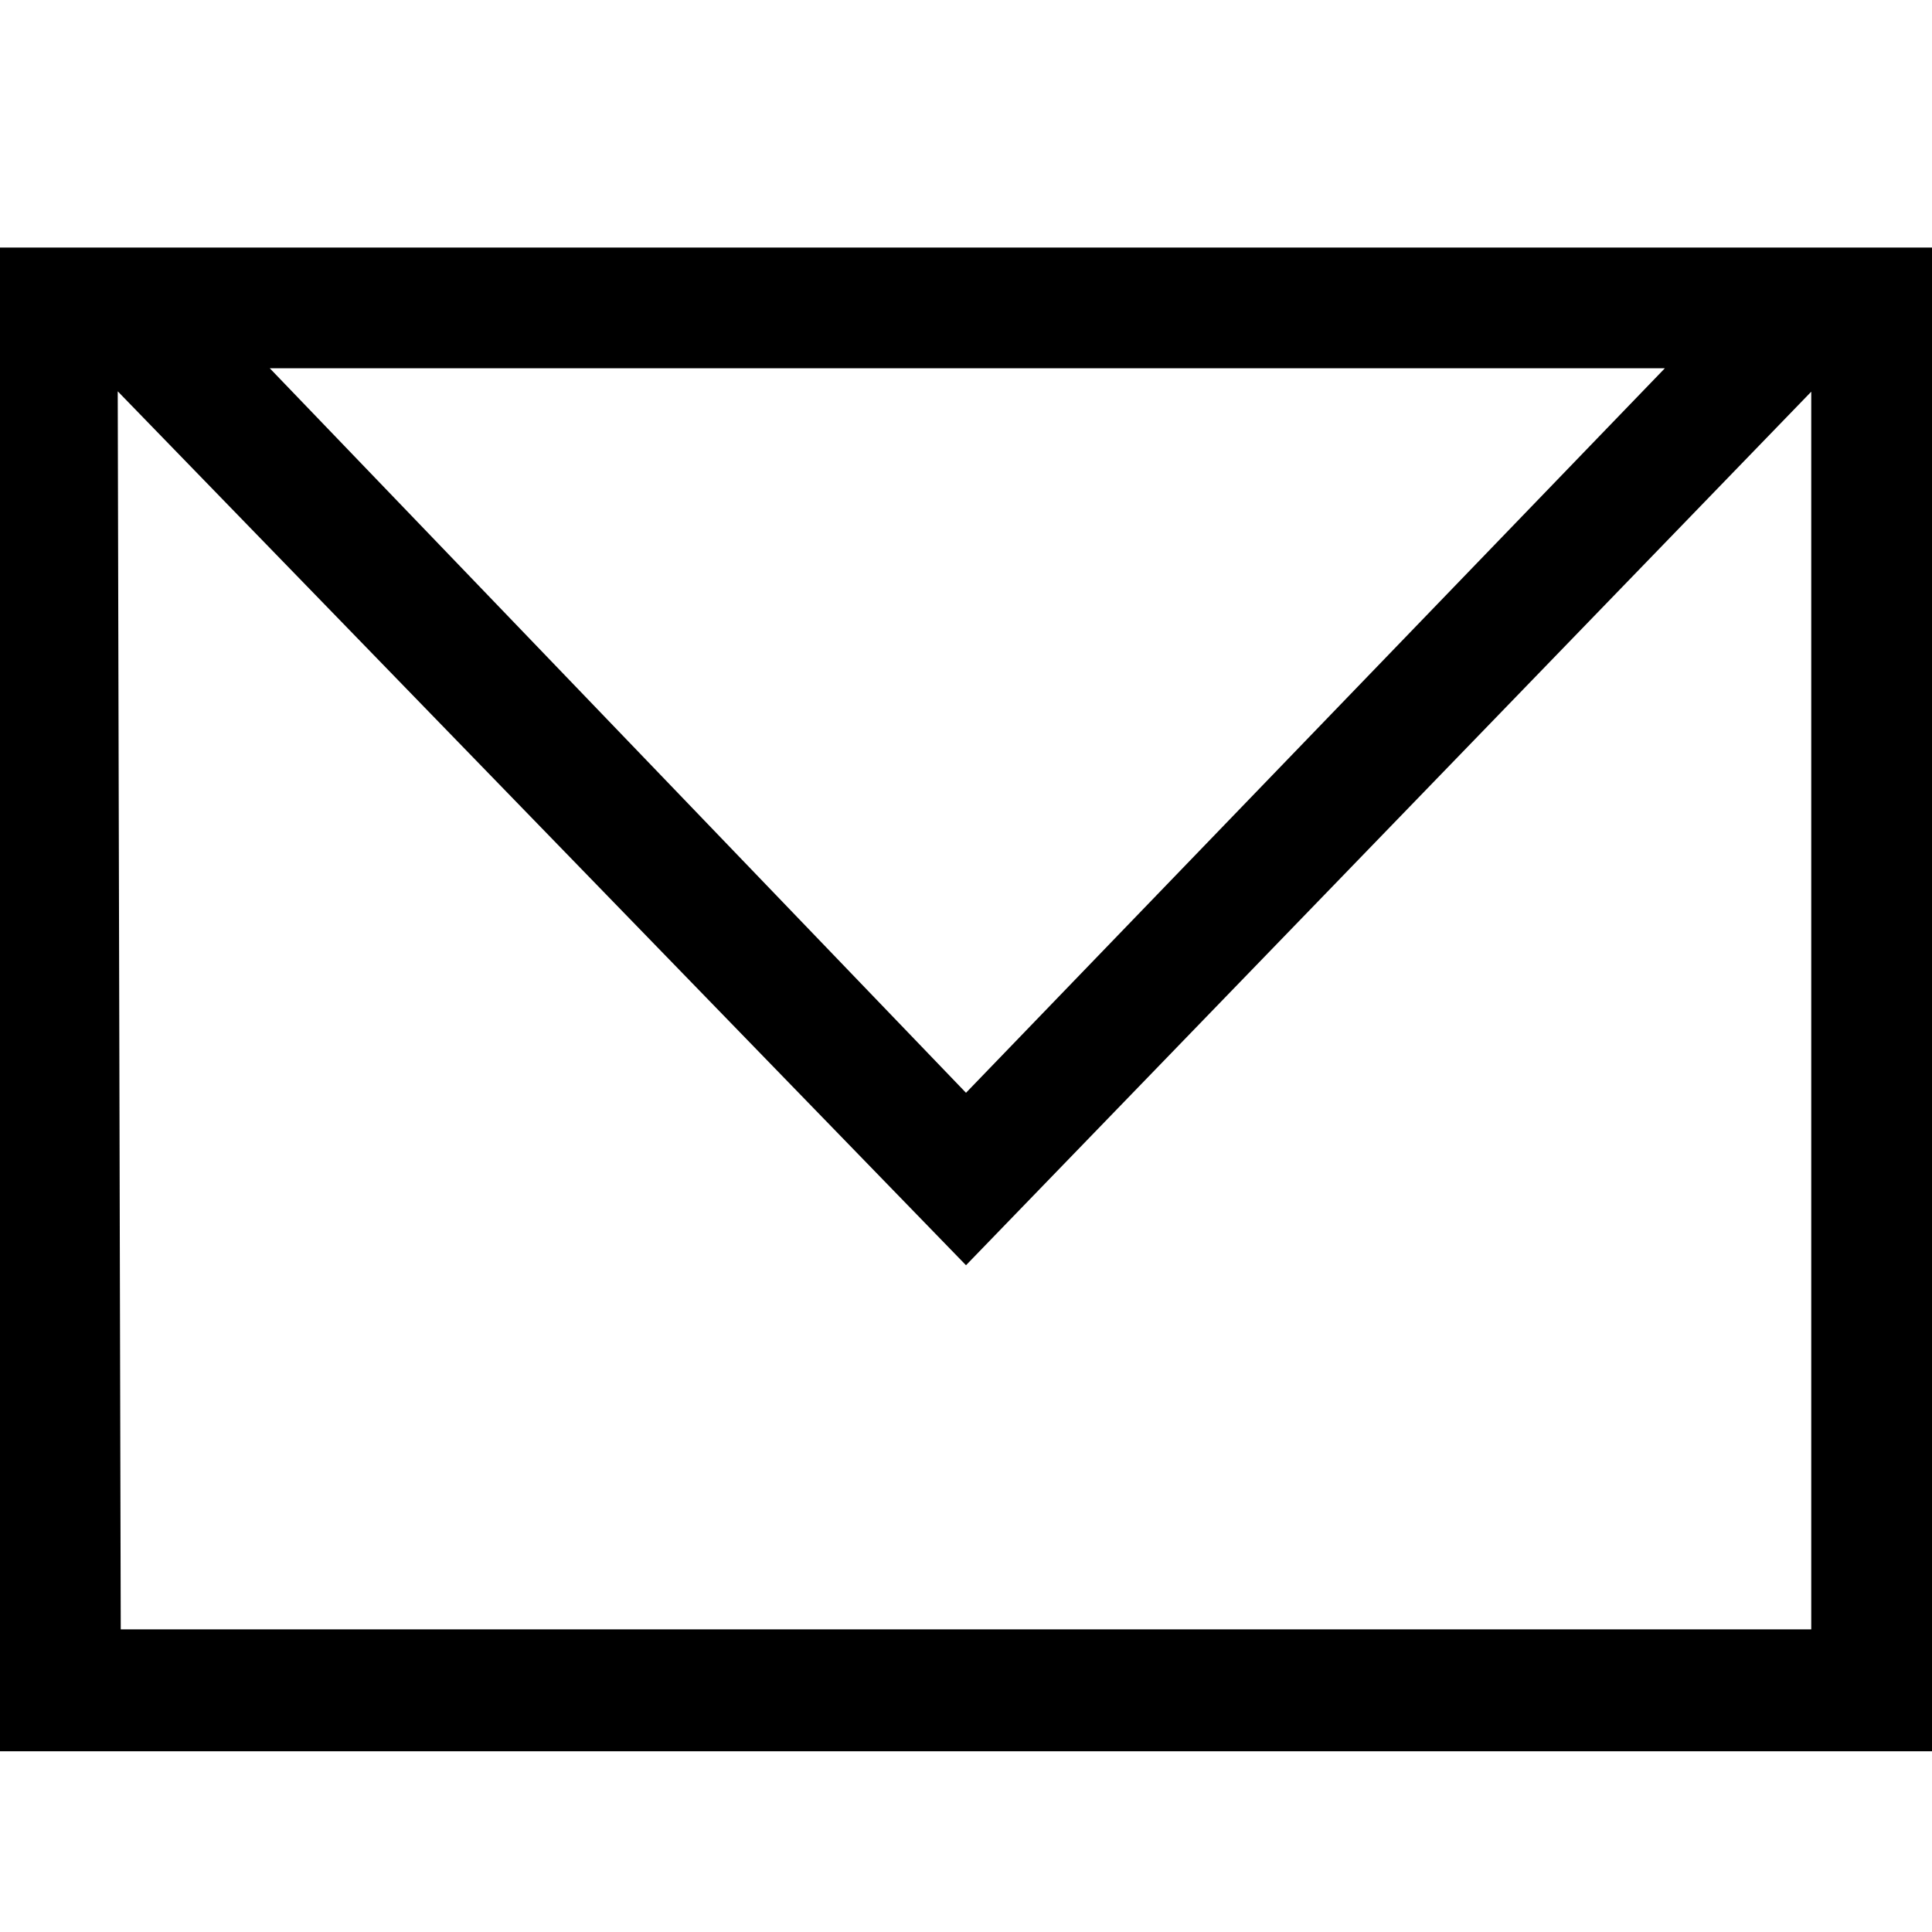 <?xml version="1.0" encoding="utf-8"?>
<!-- Generator: Adobe Illustrator 21.1.0, SVG Export Plug-In . SVG Version: 6.00 Build 0)  -->
<svg version="1.1" id="Layer_1" xmlns="http://www.w3.org/2000/svg" xmlns:xlink="http://www.w3.org/1999/xlink" x="0px" y="0px"
	 viewBox="0 0 512 512" style="enable-background:new 0 0 512 512;" xml:space="preserve">
<path d="M0,65.6v398.5h512V65.6H0z M256,289.6L71.5,97.6h369.7L256,289.6z M480,431.8H32l-0.8-328.1L256,335.3l224-231.5V431.8z"/>
</svg>
